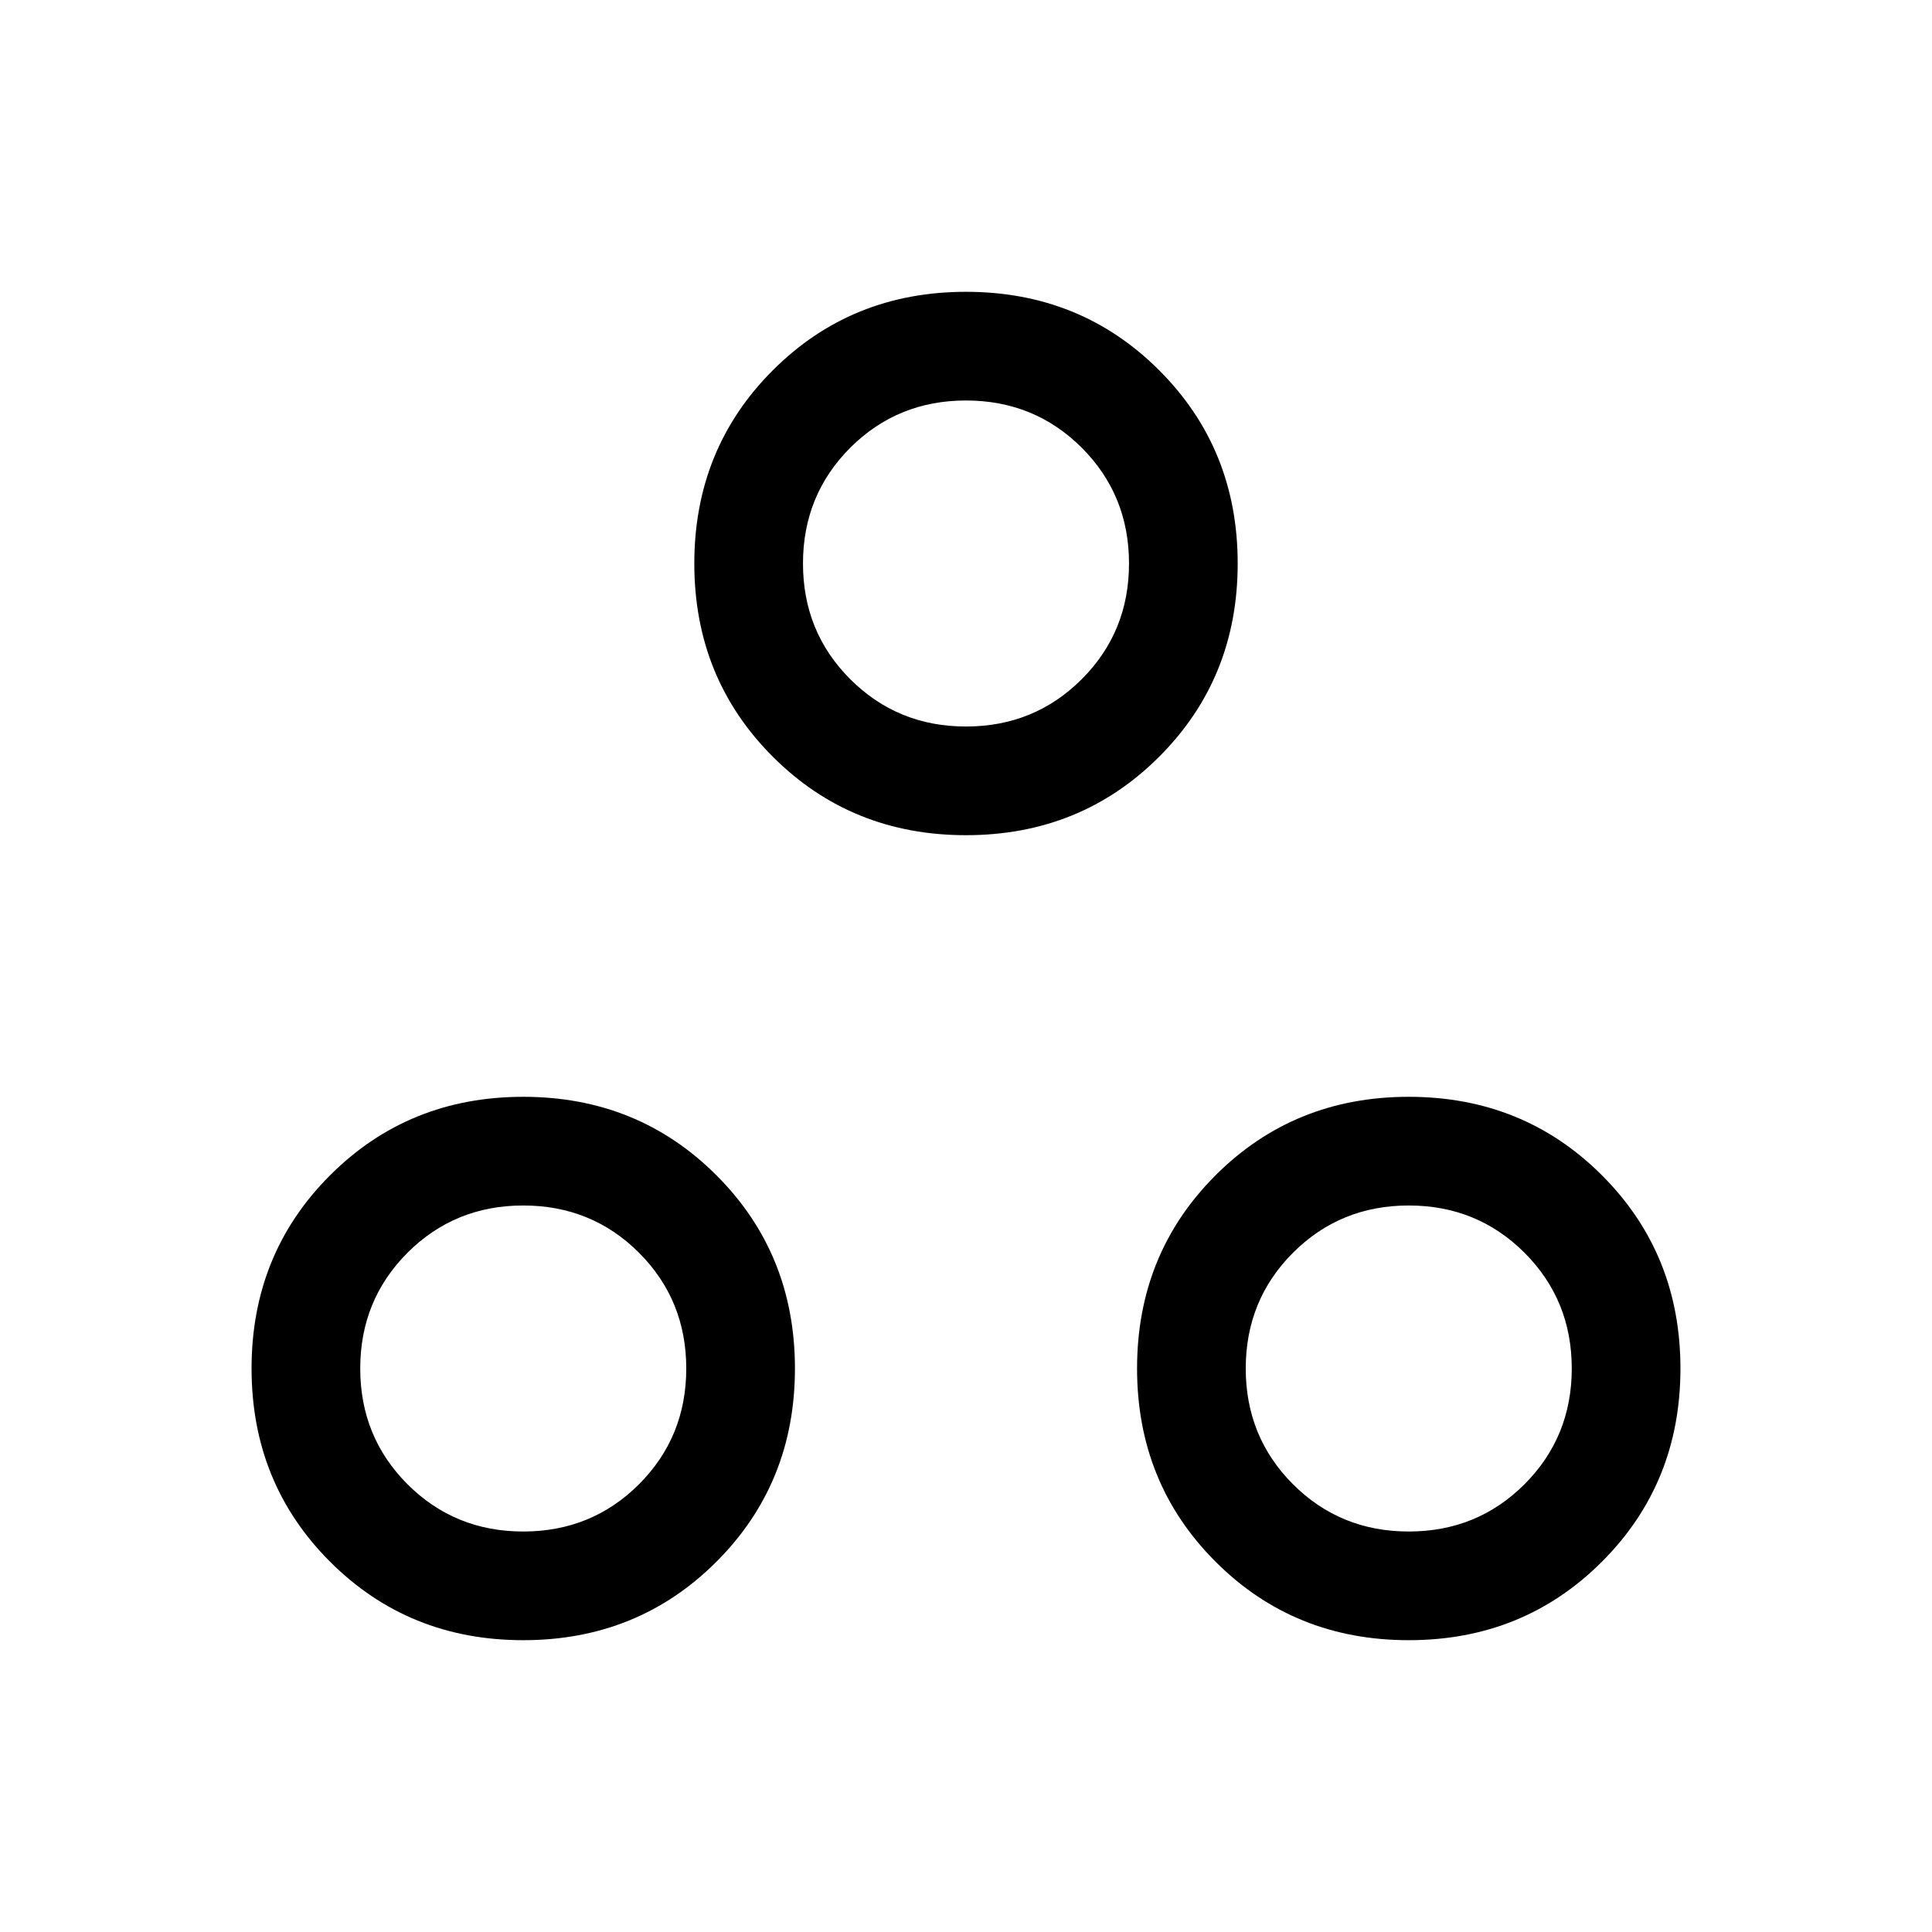 <svg xmlns="http://www.w3.org/2000/svg" height="24" width="24"><path d="M12 10.375Q10.575 10.375 9.6 9.4Q8.625 8.425 8.625 7Q8.625 5.575 9.6 4.6Q10.575 3.625 12 3.625Q13.425 3.625 14.4 4.6Q15.375 5.575 15.375 7Q15.375 8.425 14.4 9.4Q13.425 10.375 12 10.375ZM12 9.025Q12.85 9.025 13.438 8.437Q14.025 7.85 14.025 7Q14.025 6.15 13.438 5.562Q12.85 4.975 12 4.975Q11.15 4.975 10.562 5.562Q9.975 6.15 9.975 7Q9.975 7.85 10.562 8.437Q11.15 9.025 12 9.025ZM6.5 20.375Q5.075 20.375 4.1 19.4Q3.125 18.425 3.125 17Q3.125 15.575 4.1 14.6Q5.075 13.625 6.5 13.625Q7.925 13.625 8.9 14.6Q9.875 15.575 9.875 17Q9.875 18.425 8.9 19.4Q7.925 20.375 6.5 20.375ZM6.5 19.025Q7.35 19.025 7.938 18.438Q8.525 17.85 8.525 17Q8.525 16.15 7.938 15.562Q7.35 14.975 6.5 14.975Q5.65 14.975 5.062 15.562Q4.475 16.15 4.475 17Q4.475 17.85 5.062 18.438Q5.65 19.025 6.5 19.025ZM17.5 20.375Q16.075 20.375 15.1 19.4Q14.125 18.425 14.125 17Q14.125 15.575 15.1 14.6Q16.075 13.625 17.5 13.625Q18.925 13.625 19.9 14.6Q20.875 15.575 20.875 17Q20.875 18.425 19.9 19.4Q18.925 20.375 17.5 20.375ZM17.5 19.025Q18.35 19.025 18.938 18.438Q19.525 17.85 19.525 17Q19.525 16.15 18.938 15.562Q18.35 14.975 17.5 14.975Q16.65 14.975 16.062 15.562Q15.475 16.15 15.475 17Q15.475 17.85 16.062 18.438Q16.65 19.025 17.5 19.025ZM12 7Q12 7 12 7Q12 7 12 7Q12 7 12 7Q12 7 12 7Q12 7 12 7Q12 7 12 7Q12 7 12 7Q12 7 12 7ZM6.5 17Q6.5 17 6.5 17Q6.5 17 6.5 17Q6.5 17 6.5 17Q6.5 17 6.5 17Q6.5 17 6.5 17Q6.5 17 6.5 17Q6.5 17 6.5 17Q6.5 17 6.5 17ZM17.5 17Q17.5 17 17.5 17Q17.5 17 17.5 17Q17.5 17 17.5 17Q17.5 17 17.5 17Q17.5 17 17.5 17Q17.5 17 17.5 17Q17.5 17 17.5 17Q17.5 17 17.5 17Z"/></svg>